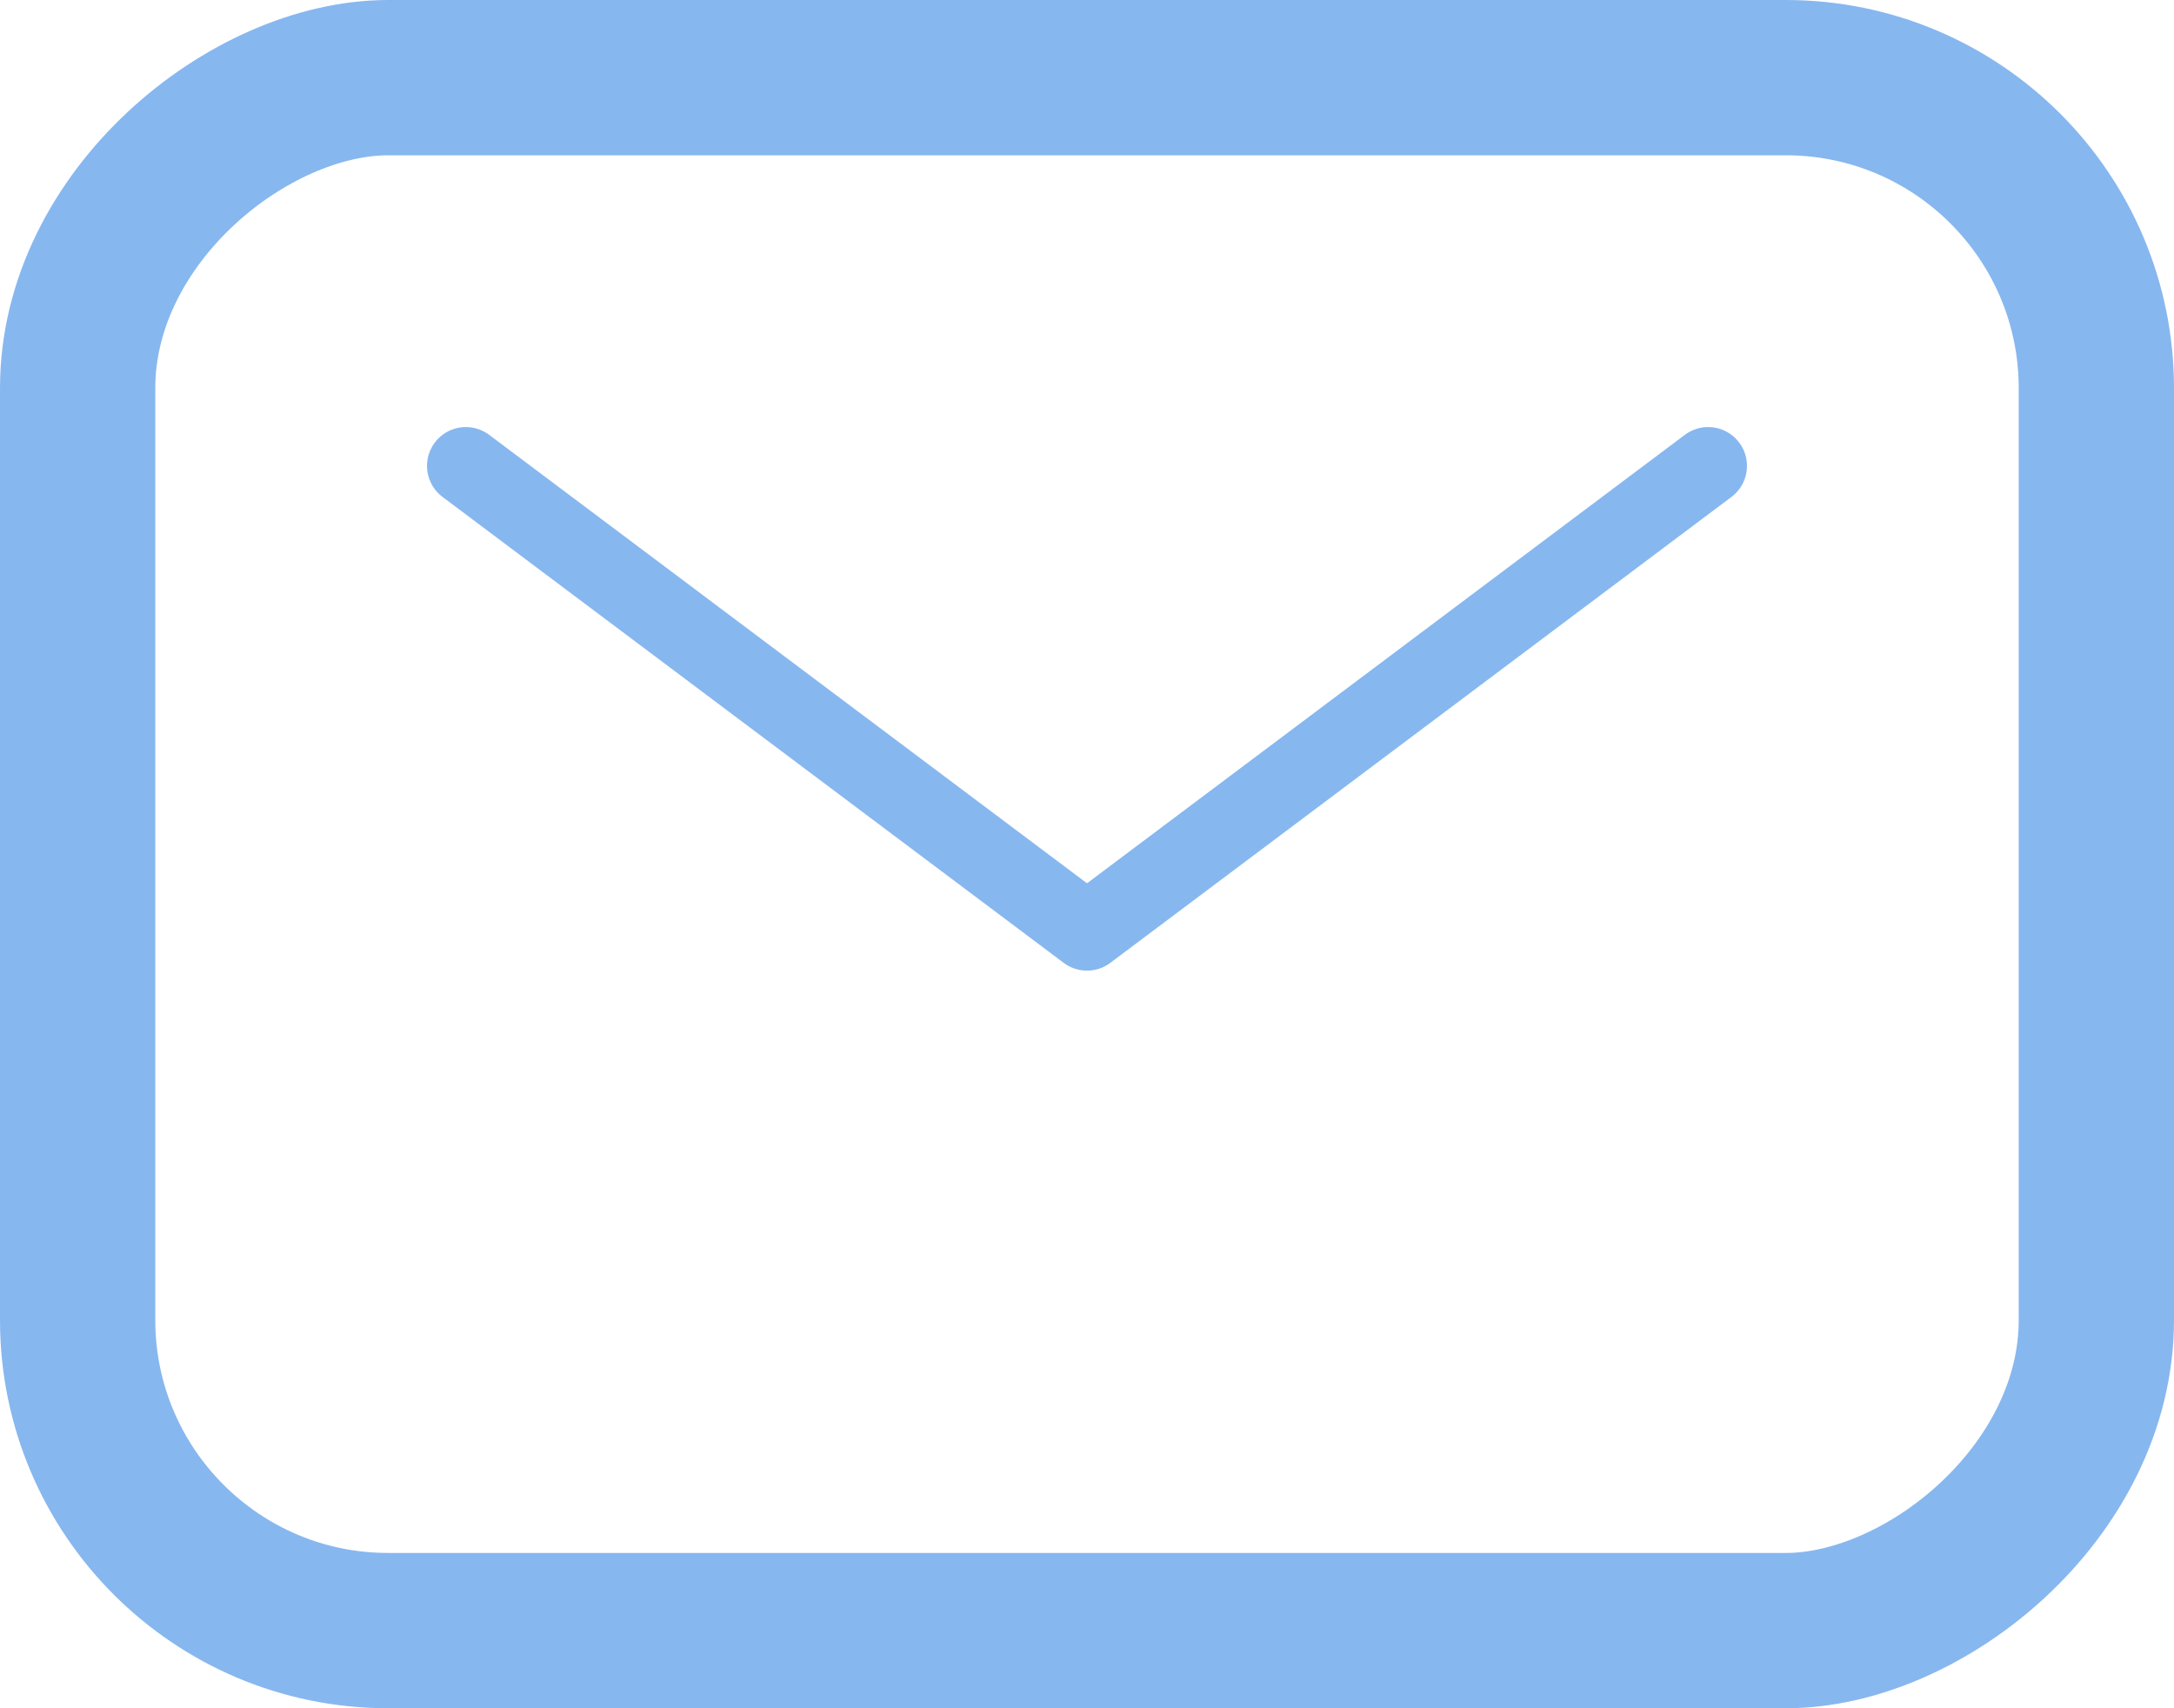 <?xml version="1.0" encoding="UTF-8"?>
<svg width="28px" height="22px" viewBox="0 0 28 22" version="1.1" xmlns="http://www.w3.org/2000/svg" xmlns:xlink="http://www.w3.org/1999/xlink">
    <!-- Generator: Sketch 46.1 (44463) - http://www.bohemiancoding.com/sketch -->
    <title>envelope</title>
    <desc>Created with Sketch.</desc>
    <defs></defs>
    <g id="Page-1" stroke="none" stroke-width="1" fill="none" fill-rule="evenodd" stroke-linejoin="round">
        <g id="Artboard" transform="translate(-98, -4)" stroke="#87b7ef">
            <g id="envelope" transform="translate(112, 13.5) rotate(90) translate(-112, -13.5) translate(100.5, 0.5)">
                <polyline id="Path-2" stroke-linecap="round" transform="translate(8, 13) rotate(315) translate(-8, -13) " points="13.657 7.343 12.243 17.243 2.343 18.657"></polyline>
                <rect id="Rectangle-6" stroke-width="2" x="3" y="0" width="20" height="26" rx="4"></rect>
            </g>
        </g>
    </g>
</svg>
